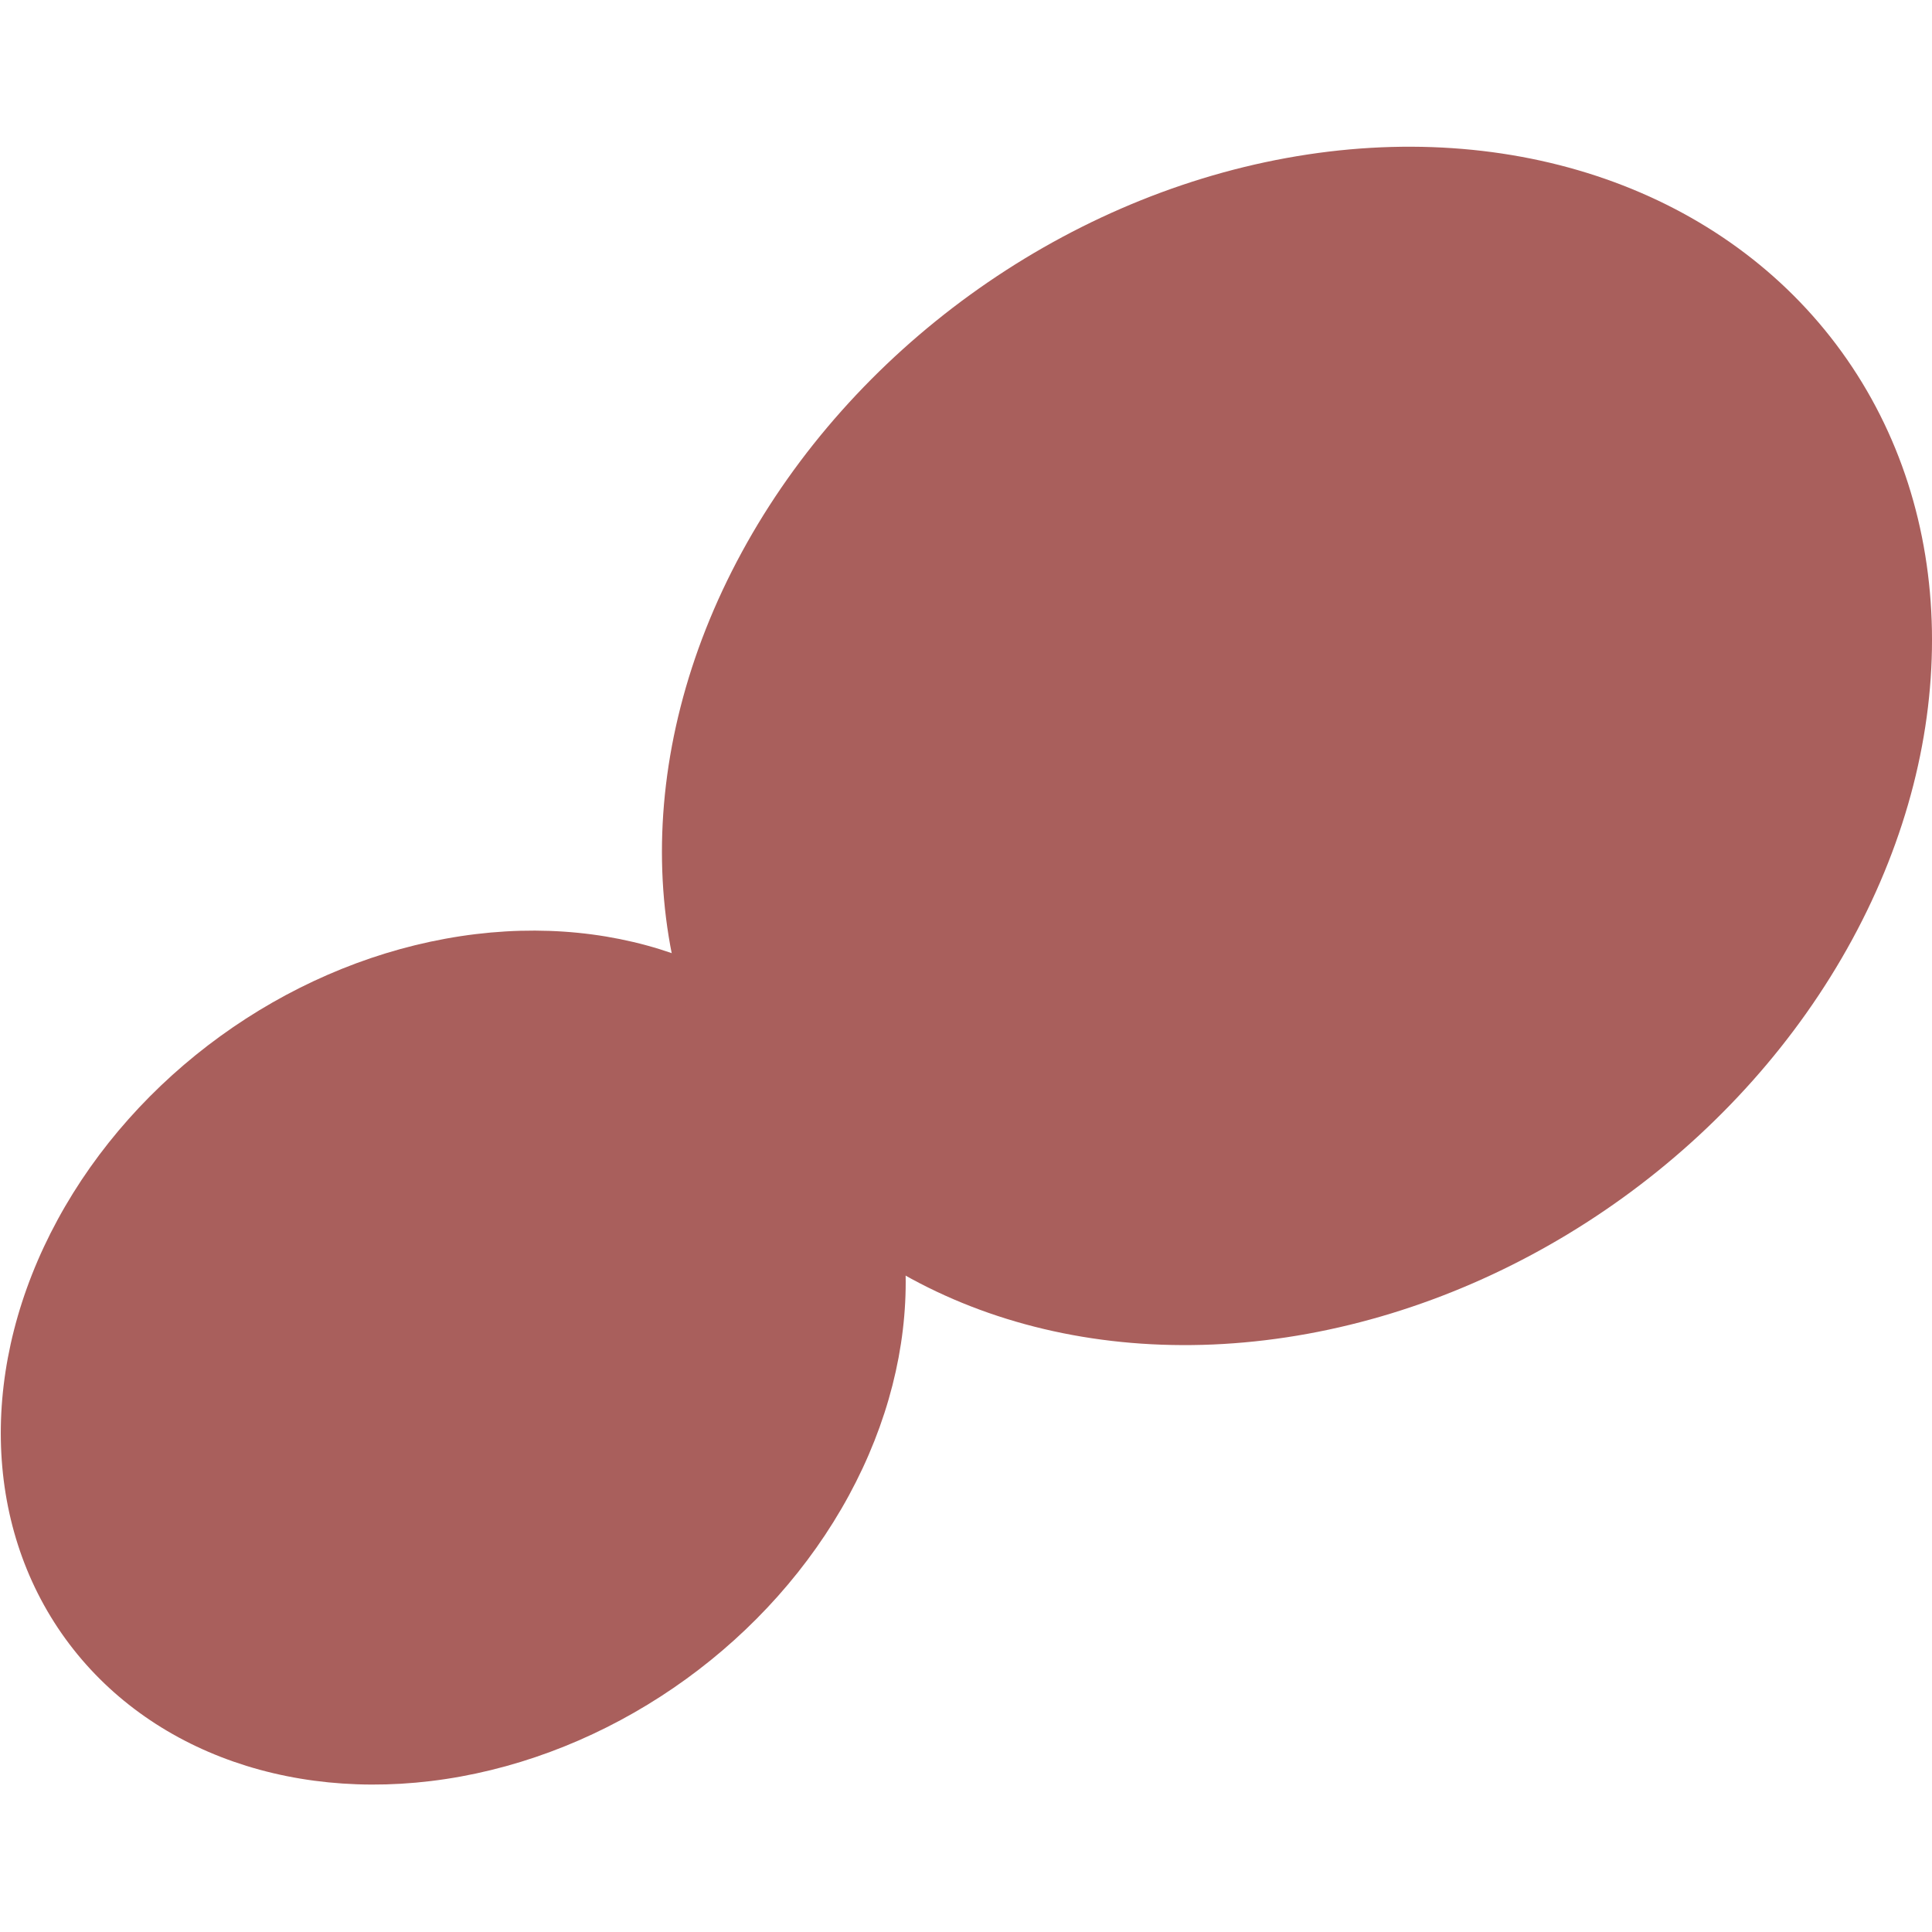 <?xml version="1.0" encoding="UTF-8"?>
<!DOCTYPE svg PUBLIC "-//W3C//DTD SVG 1.1//EN" "http://www.w3.org/Graphics/SVG/1.1/DTD/svg11.dtd">
<!-- Creator: CorelDRAW 2017 -->
<svg xmlns="http://www.w3.org/2000/svg" xml:space="preserve" width="7.938mm" height="7.938mm" version="1.1" style="shape-rendering:geometricPrecision; text-rendering:geometricPrecision; image-rendering:optimizeQuality; fill-rule:evenodd; clip-rule:evenodd"
viewBox="0 0 236.2 236.21"
 xmlns:xlink="http://www.w3.org/1999/xlink">
 <defs>
  <style type="text/css">
   <![CDATA[
    .fil0 {fill:none}
    .fil1 {fill:#A95F5C}
   ]]>
  </style>
 </defs>
 <g id="Layer_x0020_1">
  <rect class="fil0" x="-0" y="0" width="236.21" height="236.21"/>
  <g id="_2581417806448">
   <ellipse class="fil1" transform="matrix(0.312 -0.226 0.226 0.312 55.41 165.982)" rx="152.02" ry="125.97"/>
   <ellipse class="fil1" transform="matrix(0.438 -0.317 0.317 0.438 158.566 91.197)" rx="152.02" ry="125.97"/>
  </g>
 </g>
</svg>
